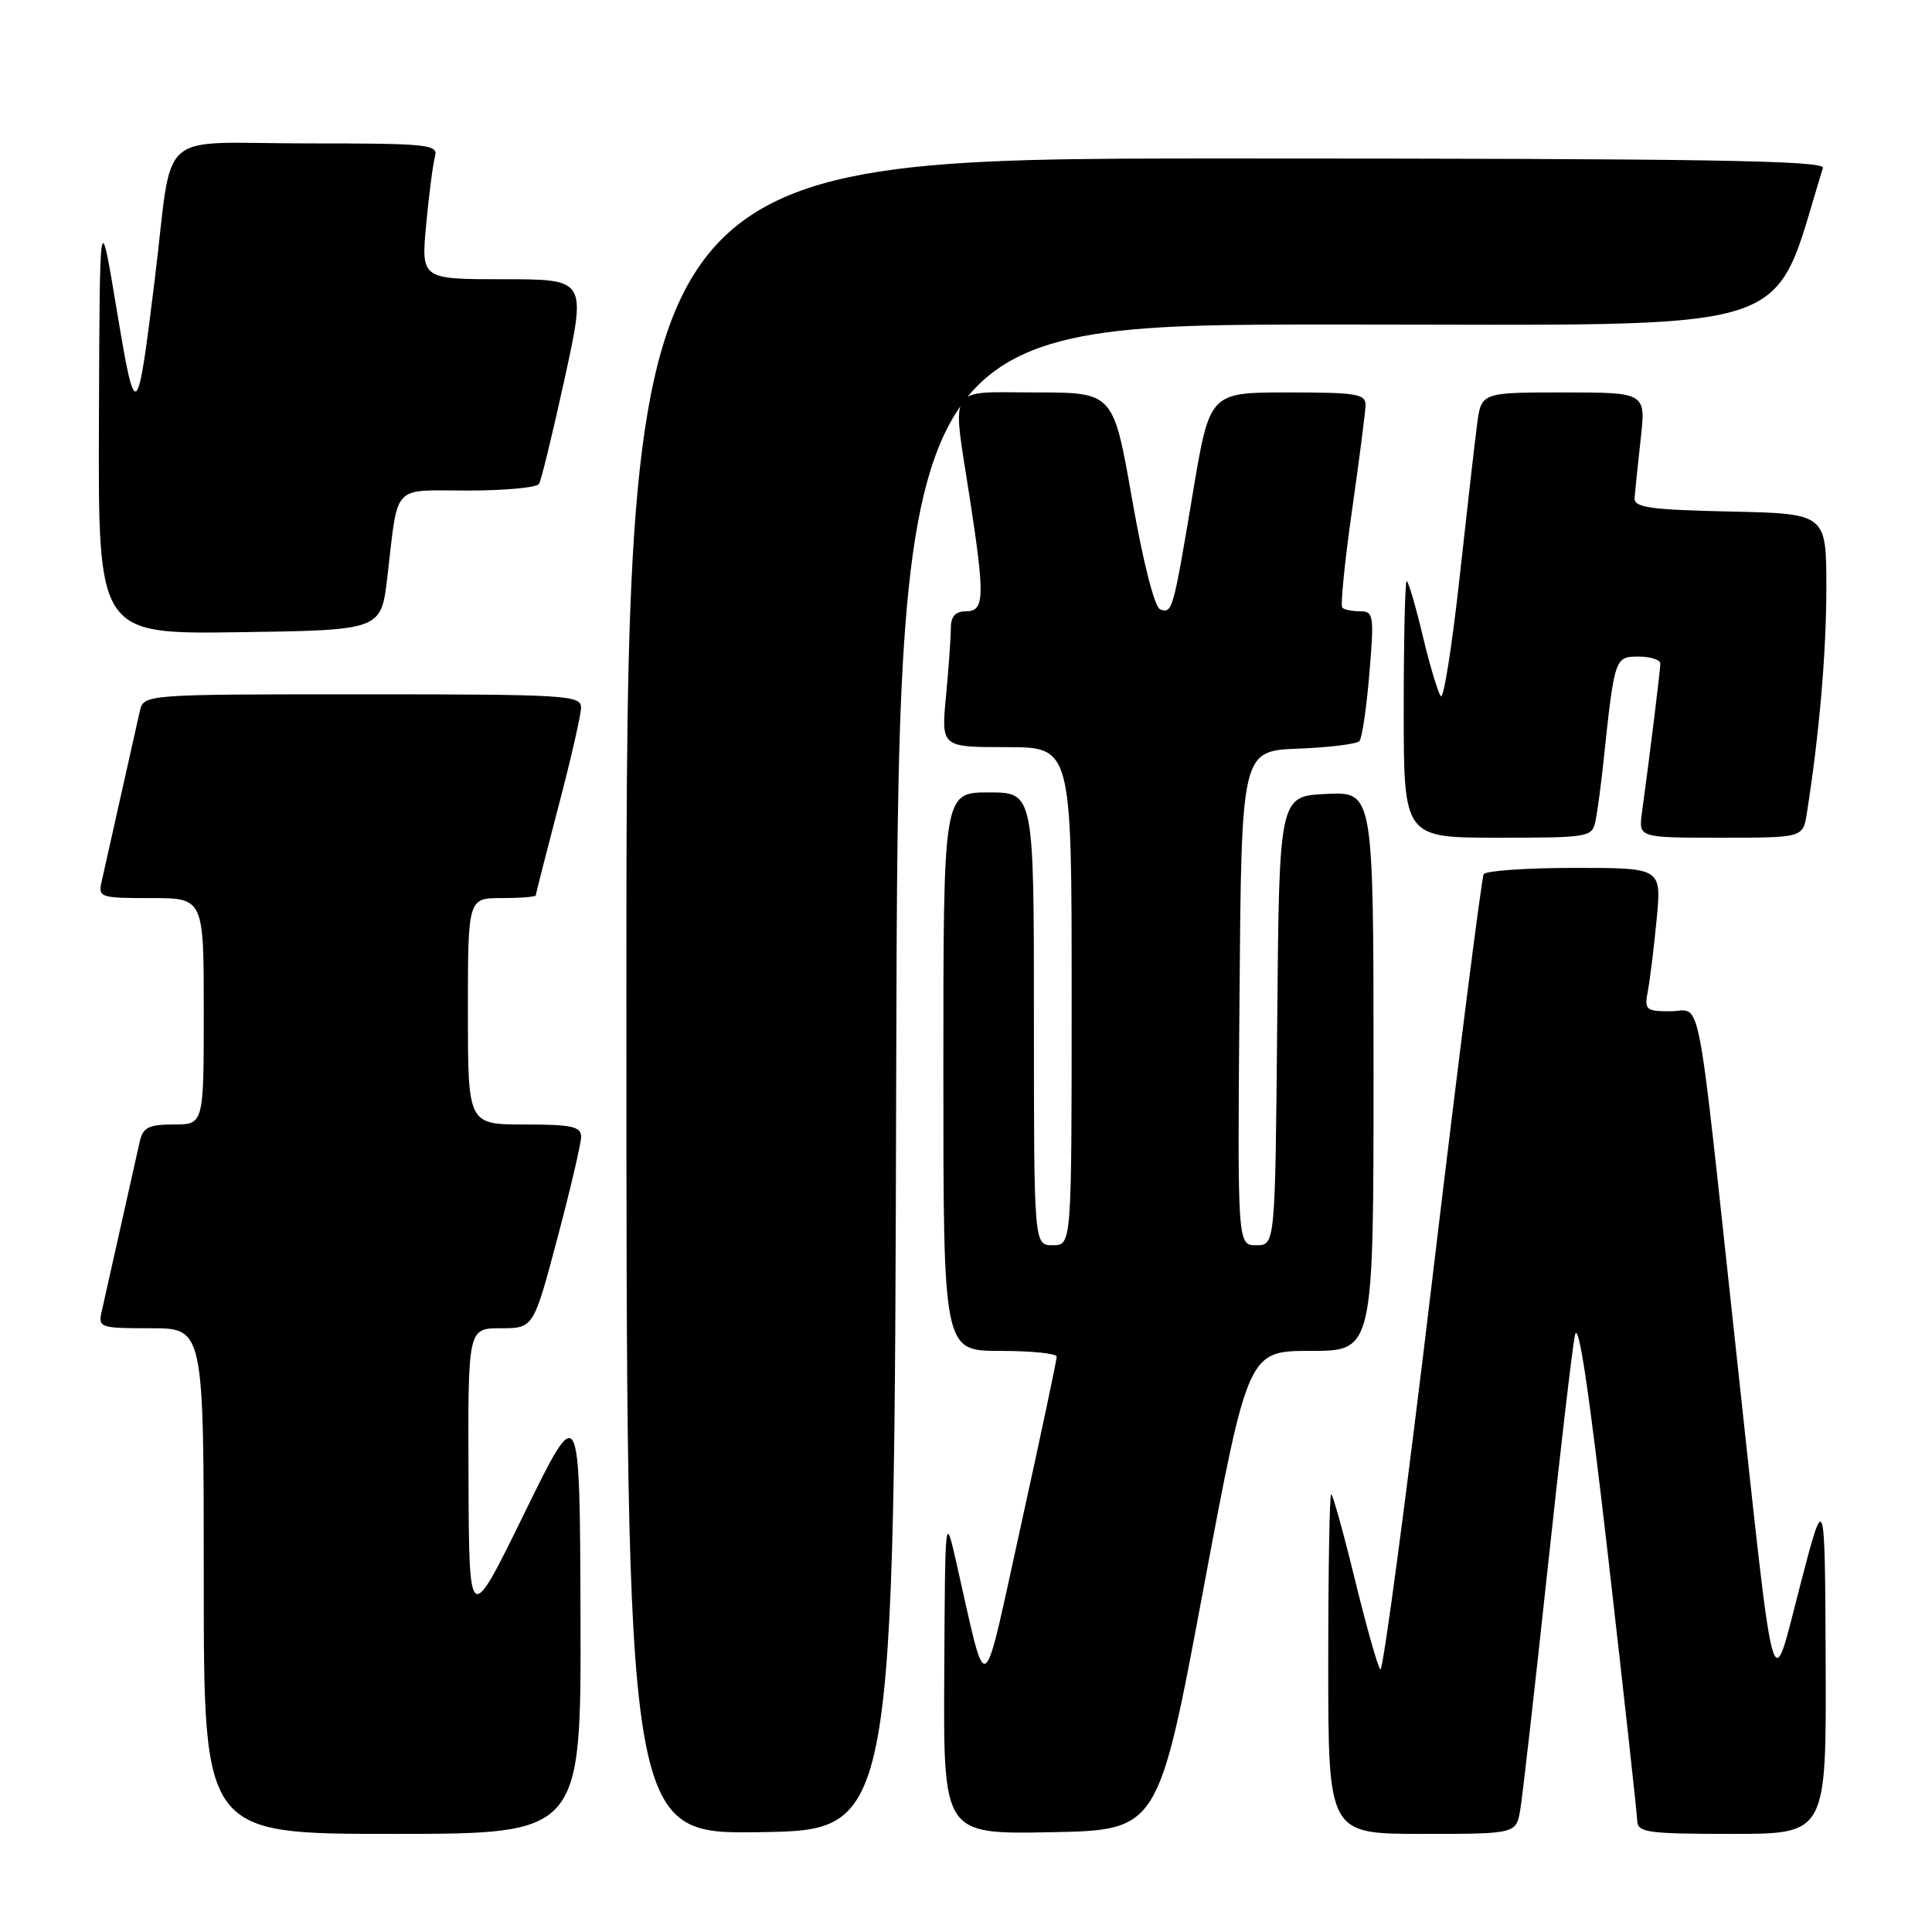 <?xml version="1.0" encoding="UTF-8" standalone="no"?>
<!DOCTYPE svg PUBLIC "-//W3C//DTD SVG 1.1//EN" "http://www.w3.org/Graphics/SVG/1.1/DTD/svg11.dtd" >
<svg xmlns="http://www.w3.org/2000/svg" xmlns:xlink="http://www.w3.org/1999/xlink" version="1.1" viewBox="0 0 256 256">
 <g >
 <path fill="currentColor"
d=" M 76.92 214.25 C 76.83 185.50 76.83 185.50 69.49 200.50 C 62.15 215.50 62.15 215.50 62.08 195.75 C 62.00 176.00 62.00 176.00 66.34 176.00 C 70.69 176.00 70.69 176.00 73.84 164.13 C 75.58 157.60 77.00 151.52 77.00 150.63 C 77.00 149.27 75.76 149.00 69.50 149.00 C 62.00 149.00 62.00 149.00 62.00 134.00 C 62.00 119.00 62.00 119.00 66.50 119.00 C 68.97 119.00 71.00 118.84 71.00 118.63 C 71.00 118.43 72.35 113.15 73.99 106.88 C 75.64 100.62 76.99 94.71 76.99 93.75 C 77.00 92.12 74.96 92.00 48.02 92.00 C 19.04 92.00 19.04 92.00 18.52 94.25 C 18.24 95.49 17.10 100.55 16.00 105.50 C 14.90 110.45 13.76 115.51 13.48 116.75 C 12.98 118.92 13.22 119.00 19.98 119.00 C 27.00 119.00 27.00 119.00 27.00 134.00 C 27.00 149.00 27.00 149.00 23.02 149.00 C 19.71 149.00 18.95 149.38 18.52 151.25 C 18.24 152.49 17.10 157.55 16.00 162.50 C 14.90 167.45 13.76 172.51 13.48 173.75 C 12.98 175.92 13.22 176.00 19.98 176.00 C 27.00 176.00 27.00 176.00 27.00 209.50 C 27.00 243.00 27.00 243.00 52.00 243.00 C 77.00 243.00 77.00 243.00 76.92 214.25 Z  M 118.75 142.75 C 119.01 43.00 119.01 43.00 176.92 43.00 C 240.06 43.00 234.52 44.78 241.55 22.25 C 241.86 21.26 225.58 21.00 162.47 21.00 C 83.00 21.00 83.00 21.00 83.00 132.02 C 83.00 243.05 83.00 243.05 100.75 242.77 C 118.50 242.50 118.50 242.50 118.75 142.75 Z  M 159.42 210.75 C 165.37 179.00 165.37 179.00 173.68 179.00 C 182.00 179.00 182.00 179.00 182.00 141.95 C 182.00 104.90 182.00 104.90 175.75 105.20 C 169.50 105.50 169.50 105.50 169.24 135.25 C 168.97 165.00 168.97 165.00 166.47 165.00 C 163.97 165.00 163.97 165.00 164.24 132.25 C 164.50 99.50 164.50 99.50 172.00 99.20 C 176.12 99.04 179.78 98.59 180.13 98.20 C 180.48 97.82 181.07 93.79 181.45 89.25 C 182.09 81.57 182.01 81.00 180.24 81.00 C 179.19 81.00 178.12 80.79 177.86 80.52 C 177.60 80.26 178.17 74.53 179.13 67.77 C 180.09 61.02 180.91 54.71 180.94 53.75 C 180.99 52.19 179.86 52.00 170.64 52.00 C 160.29 52.00 160.29 52.00 158.07 65.25 C 155.44 80.98 155.35 81.28 153.75 80.76 C 153.00 80.51 151.51 74.70 150.01 66.17 C 147.53 52.00 147.53 52.00 137.26 52.00 C 125.31 52.00 126.14 50.67 128.50 66.00 C 130.52 79.13 130.46 81.00 128.00 81.00 C 126.59 81.00 126.00 81.67 125.99 83.25 C 125.99 84.49 125.70 88.54 125.35 92.25 C 124.71 99.00 124.71 99.00 133.36 99.00 C 142.00 99.00 142.00 99.00 142.00 132.00 C 142.00 165.00 142.00 165.00 139.50 165.00 C 137.00 165.00 137.00 165.00 137.00 135.00 C 137.00 105.00 137.00 105.00 131.00 105.00 C 125.00 105.00 125.00 105.00 125.00 142.00 C 125.00 179.00 125.00 179.00 132.50 179.00 C 136.62 179.00 140.01 179.34 140.02 179.75 C 140.03 180.16 137.92 190.15 135.32 201.94 C 130.02 225.98 130.91 225.47 126.71 207.00 C 125.24 200.54 125.23 200.62 125.12 221.78 C 125.00 243.05 125.00 243.05 139.24 242.78 C 153.48 242.50 153.48 242.50 159.42 210.75 Z  M 201.45 239.75 C 201.75 237.96 203.35 223.90 205.00 208.50 C 206.65 193.10 208.30 178.93 208.67 177.00 C 209.12 174.60 210.51 183.84 213.11 206.50 C 215.19 224.65 216.91 240.29 216.94 241.25 C 216.99 242.82 218.28 243.00 229.50 243.00 C 242.00 243.00 242.00 243.00 241.91 220.25 C 241.81 197.50 241.81 197.50 238.55 210.00 C 234.61 225.11 235.34 227.81 229.99 178.50 C 224.67 129.43 225.56 134.00 221.33 134.00 C 218.06 134.00 217.87 133.82 218.36 131.25 C 218.64 129.74 219.17 125.46 219.52 121.75 C 220.16 115.00 220.16 115.00 208.64 115.00 C 202.30 115.00 196.89 115.38 196.60 115.83 C 196.32 116.29 193.26 140.35 189.81 169.31 C 186.36 198.26 183.25 221.62 182.90 221.22 C 182.55 220.82 181.03 215.44 179.52 209.25 C 178.01 203.06 176.60 198.00 176.39 198.00 C 176.17 198.00 176.00 208.12 176.00 220.50 C 176.00 243.00 176.00 243.00 188.45 243.00 C 200.91 243.00 200.91 243.00 201.45 239.75 Z  M 211.42 108.75 C 211.67 107.51 212.14 104.03 212.46 101.00 C 213.93 87.10 213.97 87.00 217.11 87.00 C 218.70 87.00 220.00 87.42 220.00 87.93 C 220.00 88.76 218.73 99.13 217.56 107.75 C 217.13 111.00 217.13 111.00 228.02 111.00 C 238.91 111.00 238.91 111.00 239.42 107.75 C 241.07 97.25 242.00 86.49 242.00 77.87 C 242.00 68.06 242.00 68.06 229.25 67.78 C 218.66 67.55 216.52 67.25 216.59 66.00 C 216.65 65.17 217.01 61.69 217.39 58.25 C 218.10 52.00 218.10 52.00 207.19 52.00 C 196.27 52.00 196.27 52.00 195.72 56.25 C 195.41 58.59 194.36 67.81 193.38 76.75 C 192.39 85.68 191.29 92.66 190.92 92.25 C 190.56 91.84 189.47 88.24 188.52 84.25 C 187.57 80.26 186.61 77.00 186.39 77.00 C 186.18 77.00 186.00 84.65 186.00 94.00 C 186.00 111.00 186.00 111.00 198.48 111.00 C 210.62 111.00 210.97 110.94 211.42 108.75 Z  M 51.32 76.50 C 52.81 63.89 51.79 65.00 61.96 65.00 C 66.87 65.00 71.13 64.61 71.42 64.12 C 71.72 63.64 73.25 57.34 74.83 50.12 C 77.69 37.00 77.69 37.00 66.74 37.00 C 55.80 37.00 55.80 37.00 56.47 29.75 C 56.84 25.76 57.37 21.71 57.64 20.75 C 58.10 19.13 56.82 19.00 40.65 19.00 C 20.35 19.00 23.01 16.63 20.51 37.00 C 18.18 56.02 17.98 56.18 15.46 41.00 C 13.21 27.50 13.21 27.50 13.11 55.77 C 13.00 84.04 13.00 84.04 31.75 83.77 C 50.50 83.50 50.50 83.50 51.32 76.50 Z "/>
</g>
</svg>
